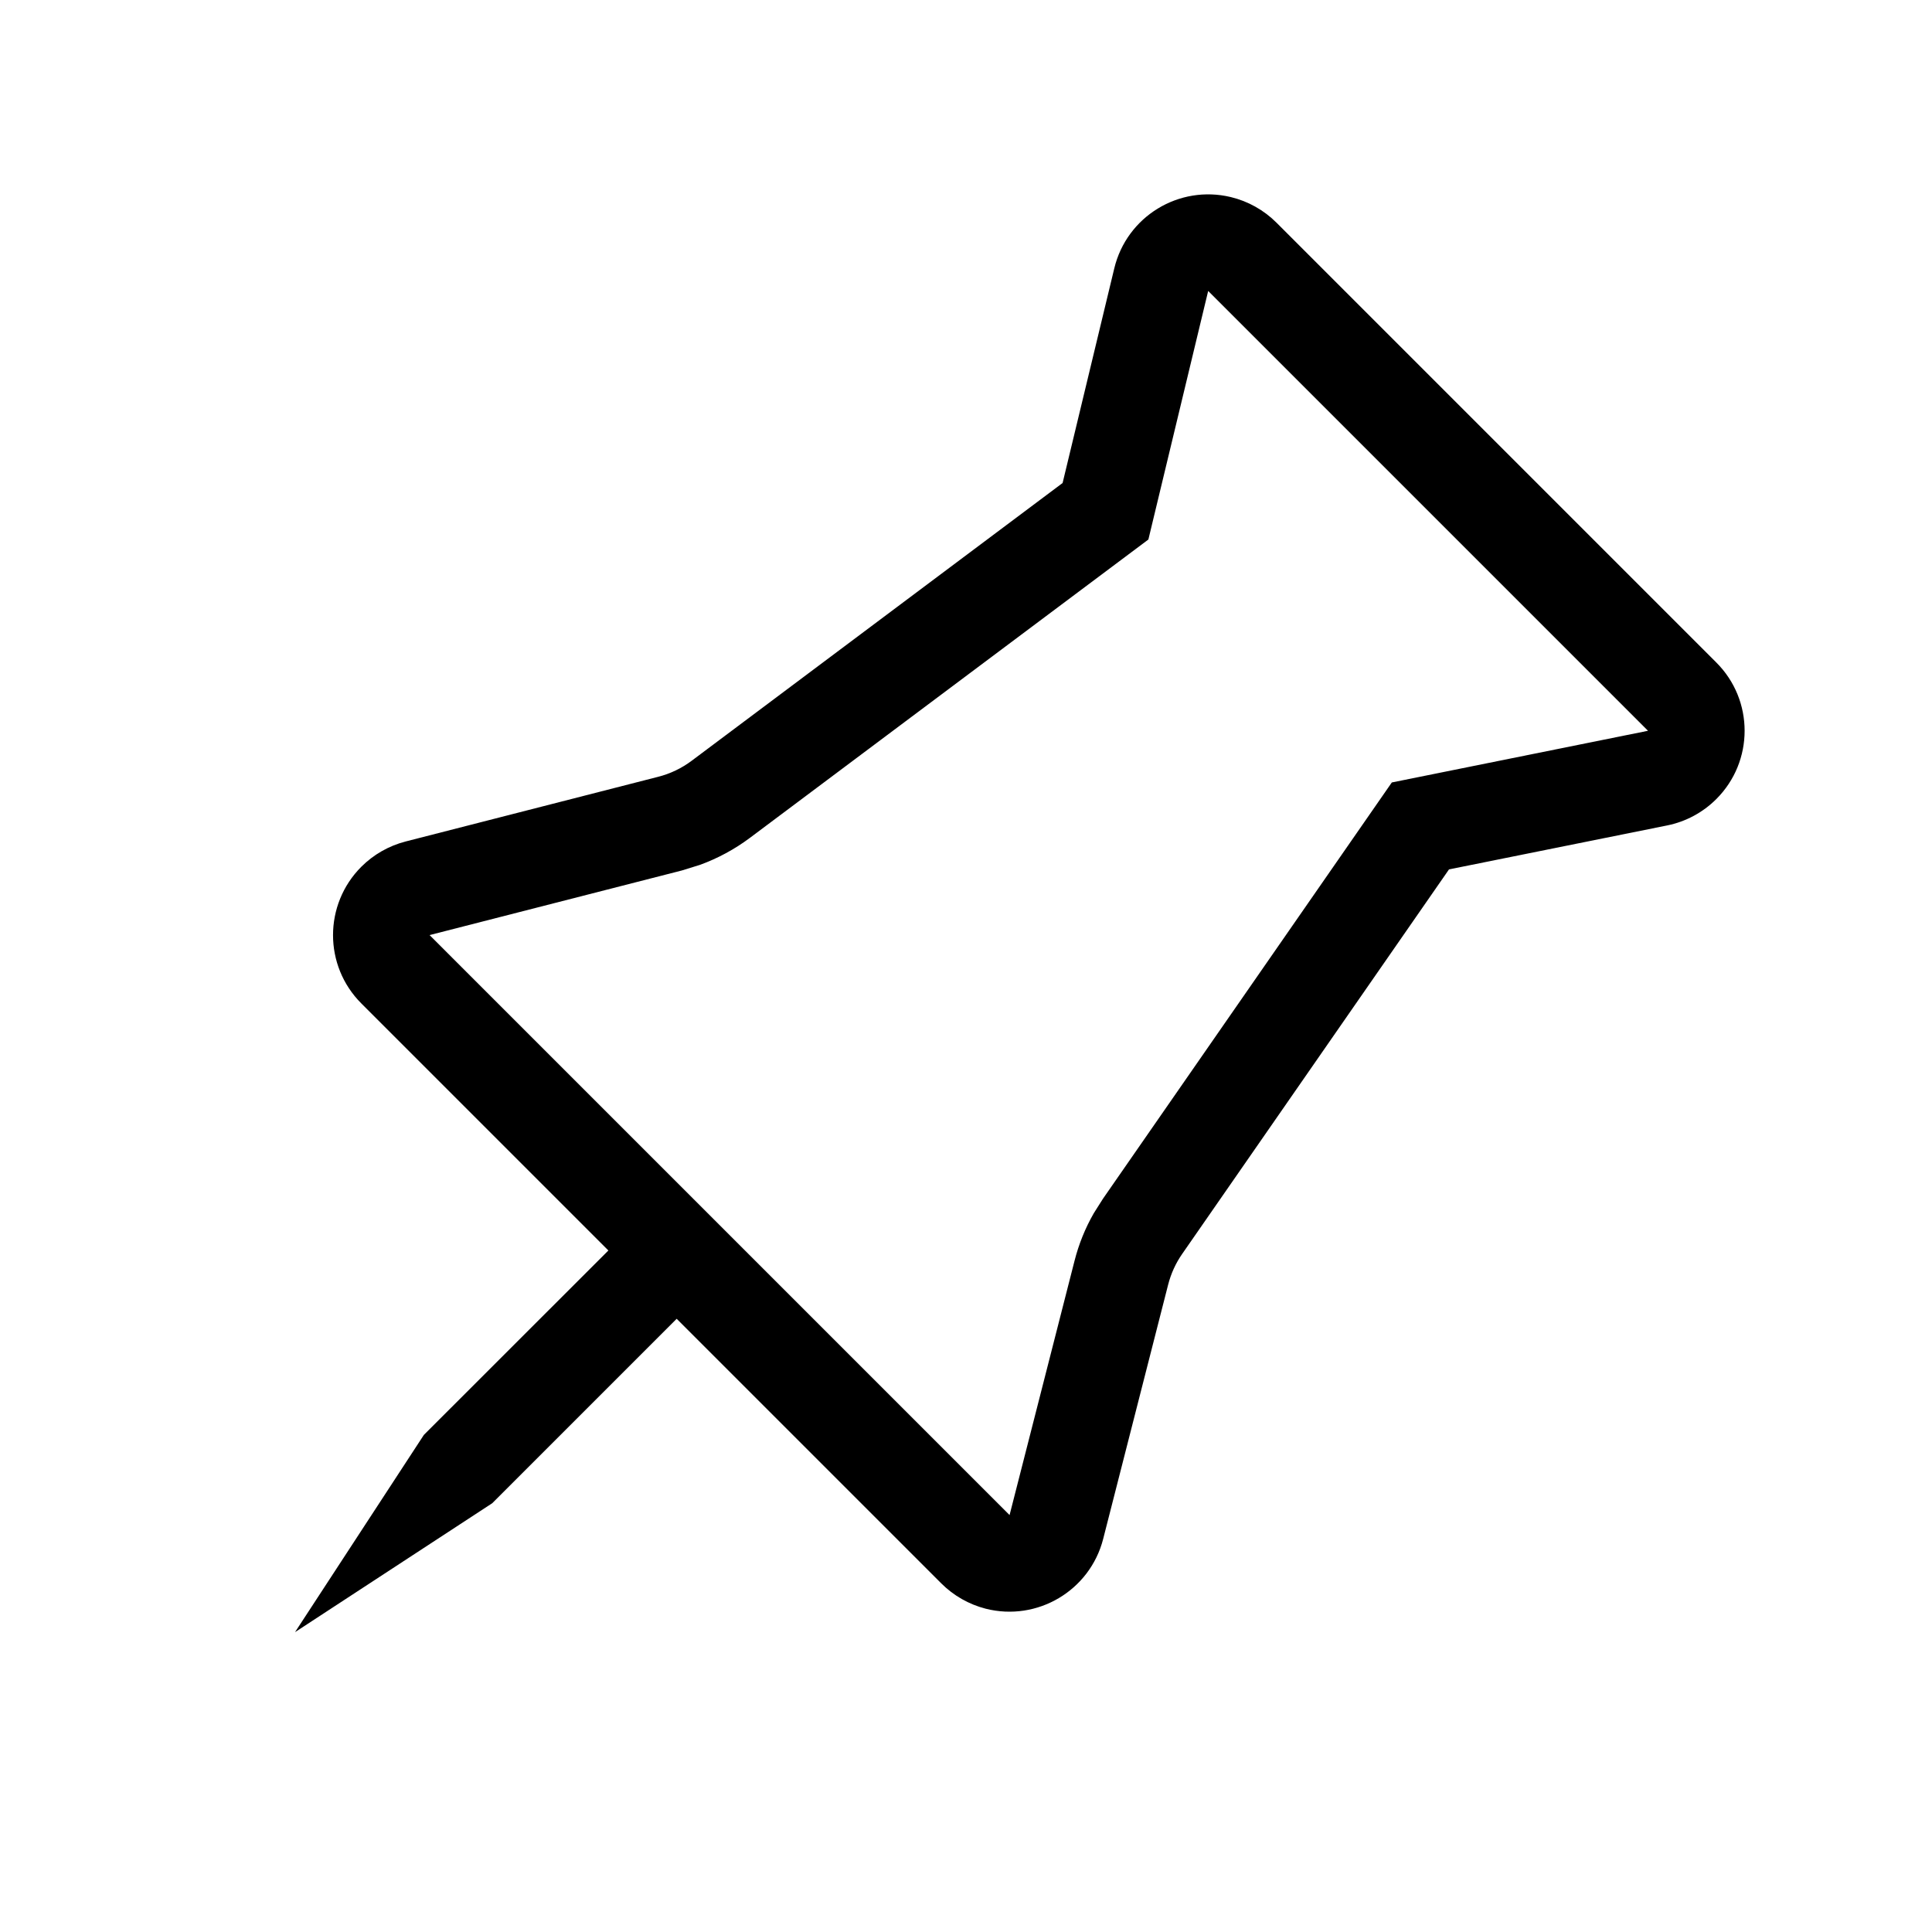 <svg width="20" height="20" viewBox="0 0 20 20" fill="none" xmlns="http://www.w3.org/2000/svg" xmlns:xlink="http://www.w3.org/1999/xlink">
	<path id="形状结合" d="M17.767 6.858C18.158 7.248 18.158 7.882 17.767 8.272C17.628 8.411 17.451 8.506 17.258 8.545L15 9L12.239 12.979C12.171 13.076 12.121 13.186 12.092 13.301L11.42 15.931C11.283 16.466 10.738 16.789 10.203 16.653C10.029 16.608 9.871 16.518 9.744 16.391L7.005 13.652L5.096 15.561L3.054 16.896L4.388 14.854L6.298 12.945L3.74 10.387C3.35 9.997 3.35 9.364 3.74 8.973C3.867 8.846 4.025 8.756 4.199 8.711L6.811 8.042C6.938 8.01 7.057 7.953 7.162 7.874L11 5L11.535 2.778C11.664 2.241 12.204 1.911 12.741 2.04C12.92 2.083 13.084 2.175 13.214 2.305L17.767 6.858ZM12.507 3.012L17.06 7.565L14.408 8.1L11.418 12.409L11.323 12.559C11.234 12.714 11.167 12.88 11.123 13.054L10.451 15.684L4.447 9.68L7.059 9.011L7.246 8.953C7.43 8.886 7.604 8.792 7.761 8.675L11.888 5.585L12.507 3.012Z" clip-rule="evenodd" fill-rule="evenodd" fill="#000000" fill-opacity="1"/>
</svg>
